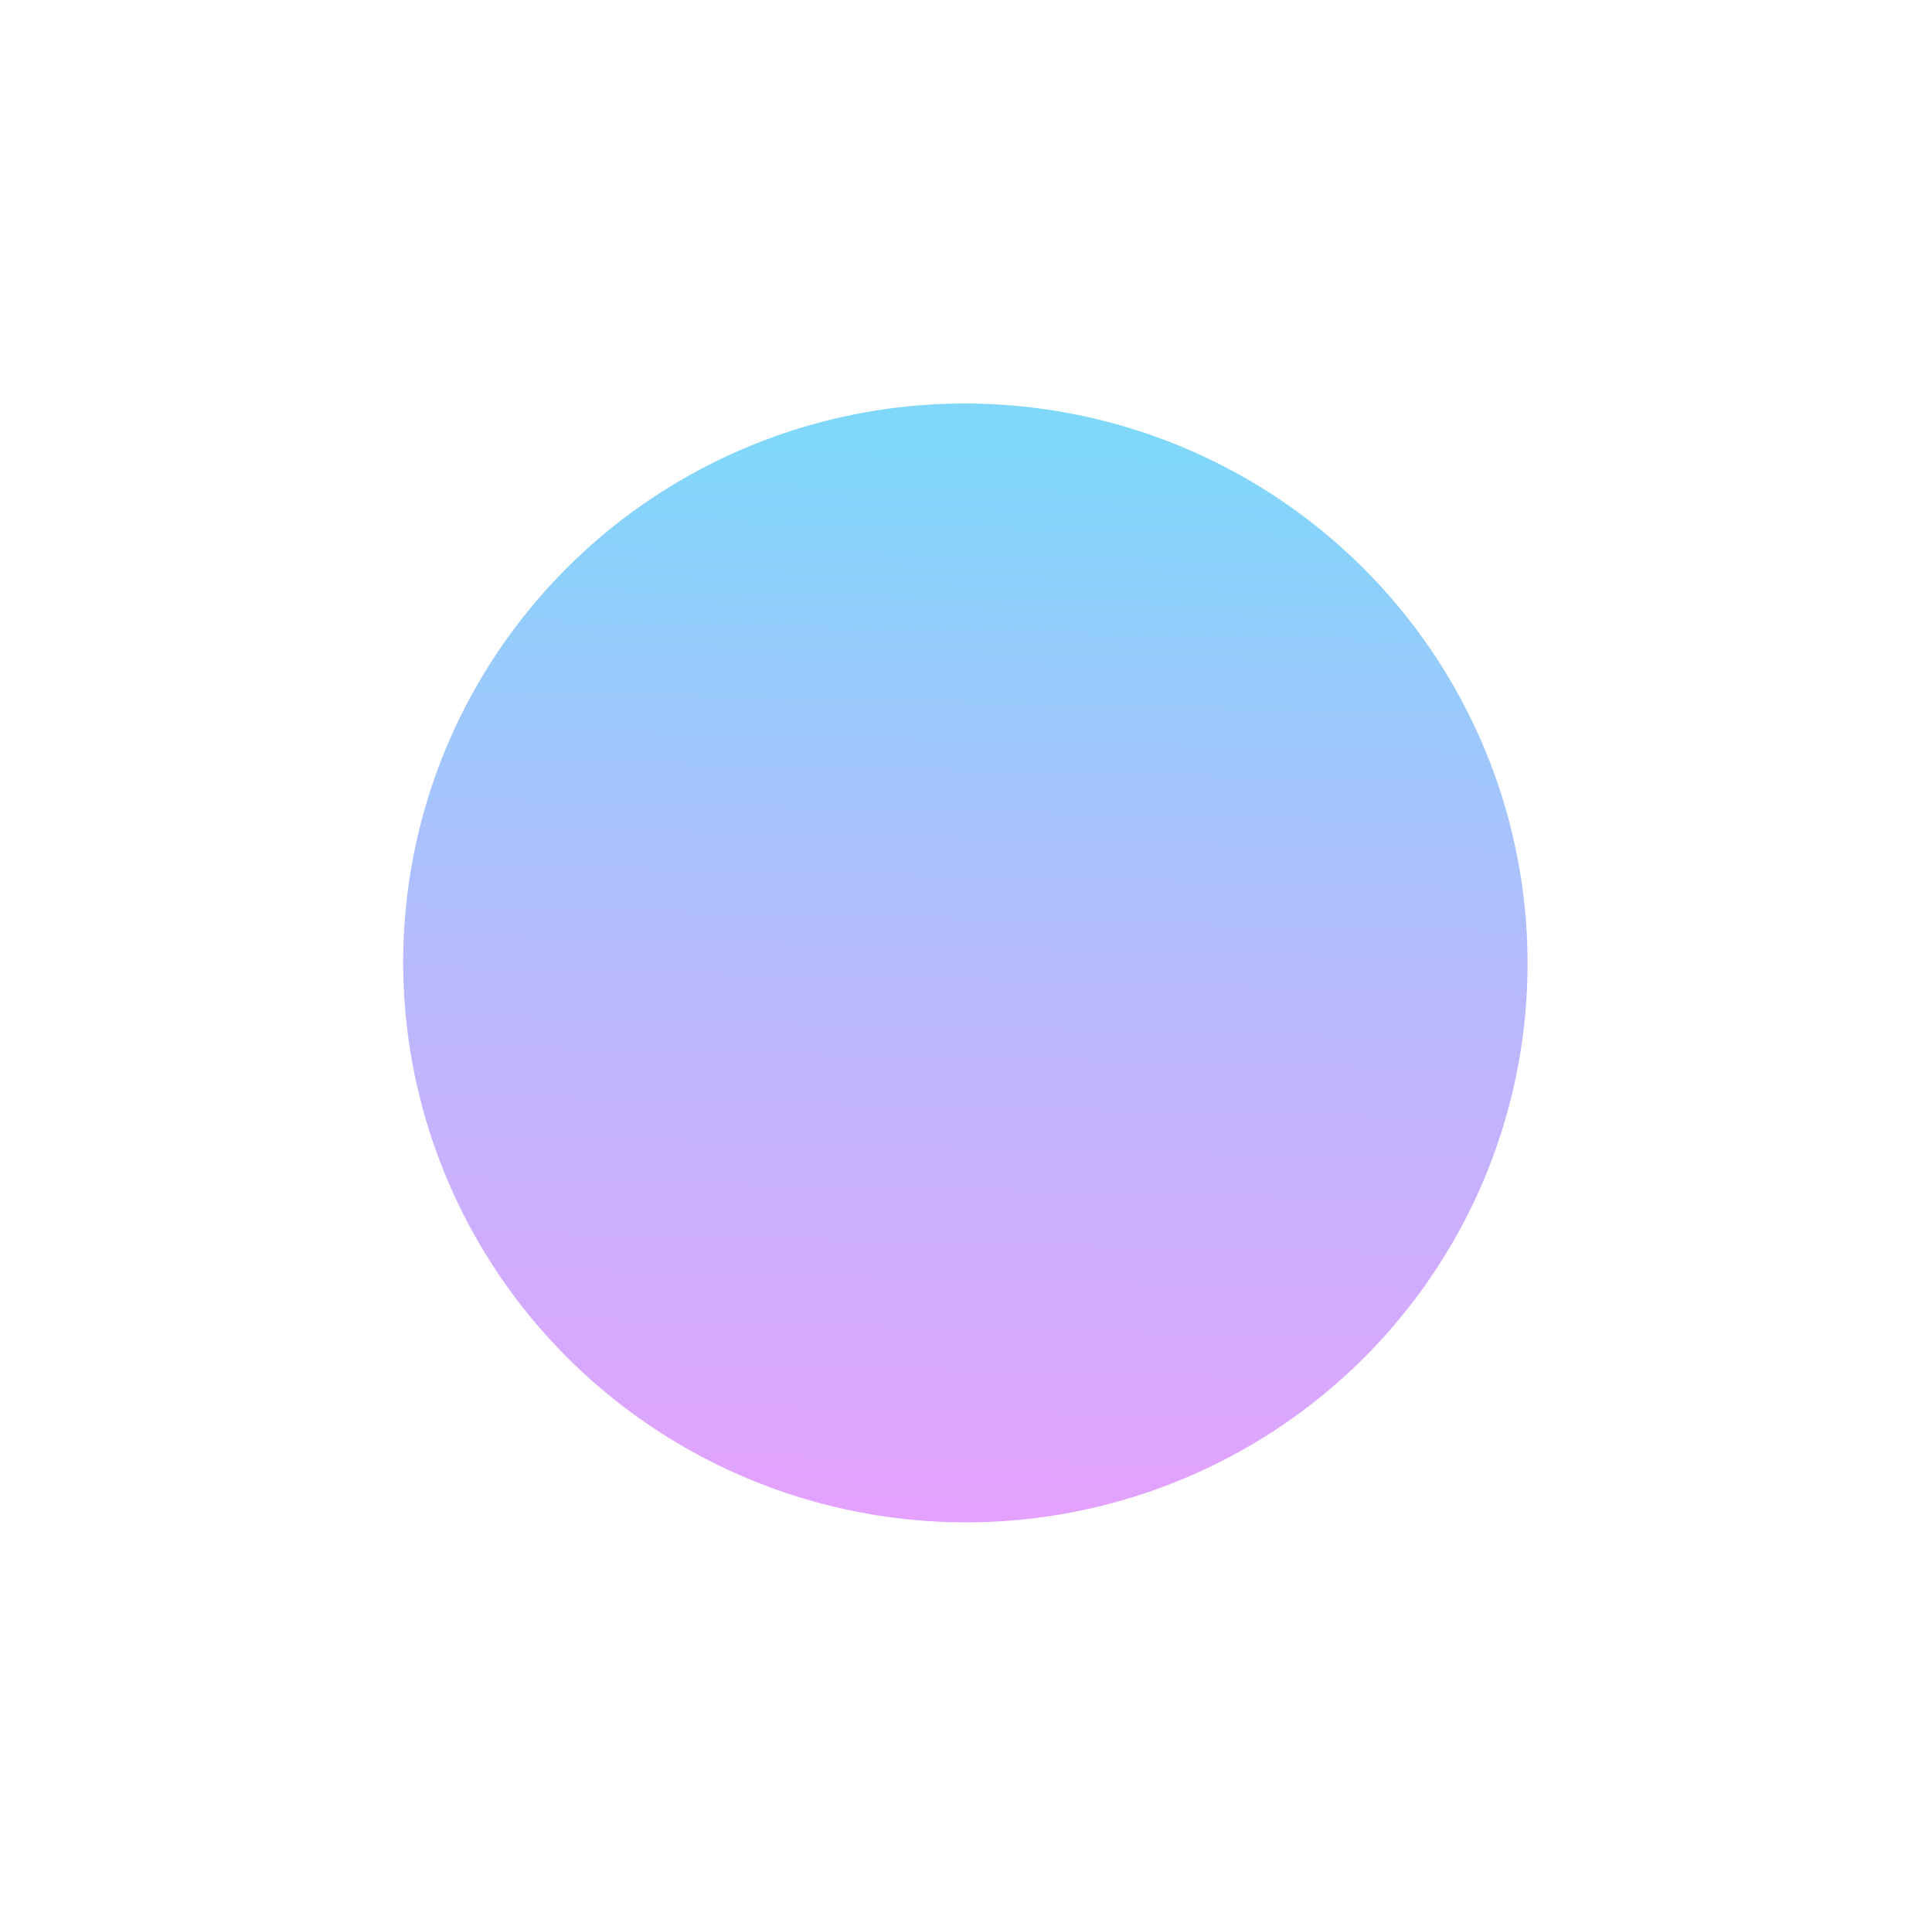 <svg width="1367" height="1363" viewBox="0 0 1367 1363" fill="none" xmlns="http://www.w3.org/2000/svg">
<g opacity="0.6" filter="url(#filter0_f)">
<ellipse cx="683.06" cy="681.181" rx="395.719" ry="397.802" transform="rotate(95.365 683.06 681.181)" fill="url(#paint0_linear)"/>
</g>
<defs>
<filter id="filter0_f" x="0" y="0" width="1366.12" height="1362.36" filterUnits="userSpaceOnUse" color-interpolation-filters="sRGB">
<feFlood flood-opacity="0" result="BackgroundImageFix"/>
<feBlend mode="normal" in="SourceGraphic" in2="BackgroundImageFix" result="shape"/>
<feGaussianBlur stdDeviation="125" result="effect1_foregroundBlur"/>
</filter>
<linearGradient id="paint0_linear" x1="287.341" y1="334.708" x2="1078.48" y2="279.133" gradientUnits="userSpaceOnUse">
<stop stop-color="#2ABEF7"/>
<stop offset="0.521" stop-color="#8F88FC"/>
<stop offset="1" stop-color="#D860FF"/>
</linearGradient>
</defs>
</svg>

